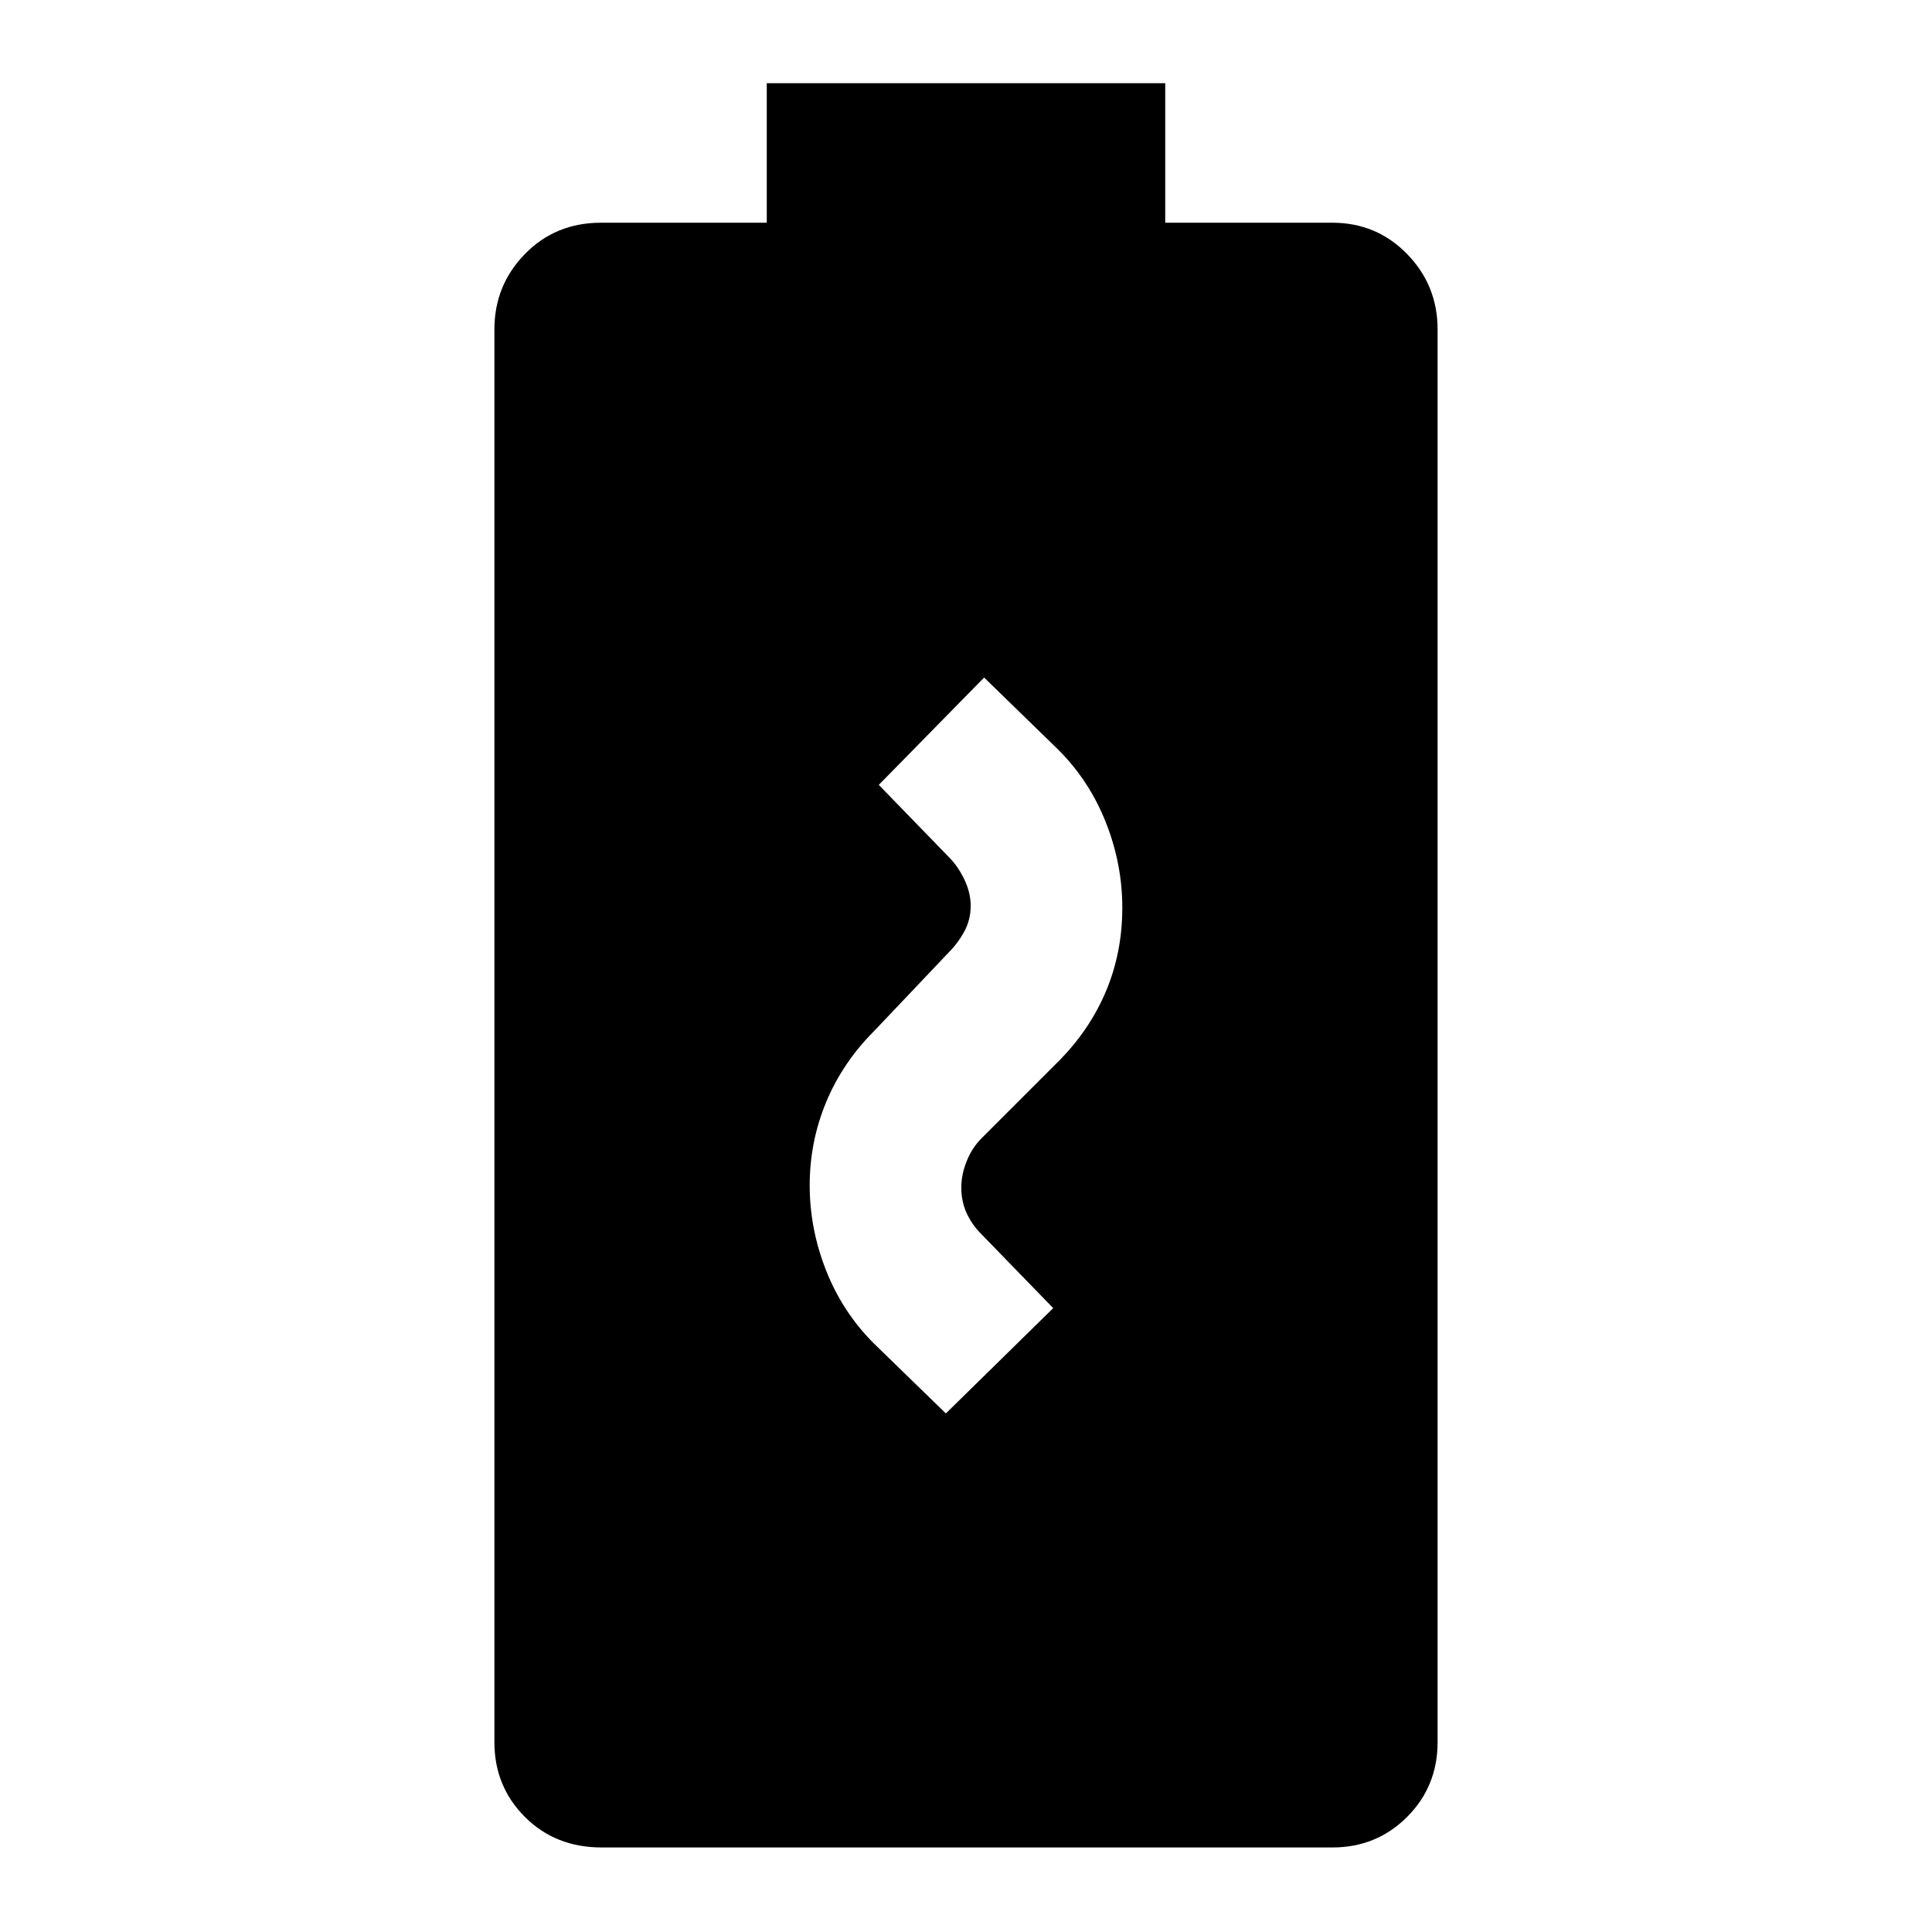 <svg xmlns="http://www.w3.org/2000/svg" height="40" viewBox="0 96 960 960" width="40"><path d="M470 798.333 523.333 746l-35.794-36.864q-4.596-4.605-7.234-10.37-2.639-5.766-2.639-12.715 0-6.384 2.667-13.051t7.334-11.333l38-38q15.666-15.667 23.833-35 8.166-19.334 8.166-41.652 0-21.682-8.166-42.348-8.167-20.667-23.636-36.136L489 432.667 436.667 486l34.808 35.868q4.596 4.604 7.727 11.201 3.132 6.598 3.132 12.982 0 6.949-3.167 12.782-3.167 5.834-7.834 10.5l-37 39Q418.667 624 410.5 643.667q-8.166 19.666-8.166 41.333 0 21.667 8.166 42.333 8.167 20.667 23.632 36.132L470 798.333ZM298.997 1014q-22.997 0-38.164-15.167-15.166-15.166-15.166-37.166V259.666q0-21.916 15.166-37.458 15.167-15.541 37.834-15.541H381v-69.333h198v69.333h83q22 0 37.167 15.541 15.166 15.542 15.166 37.458v702.001q0 22-15.166 37.166Q684 1014 662 1014H298.997Z"/></svg>